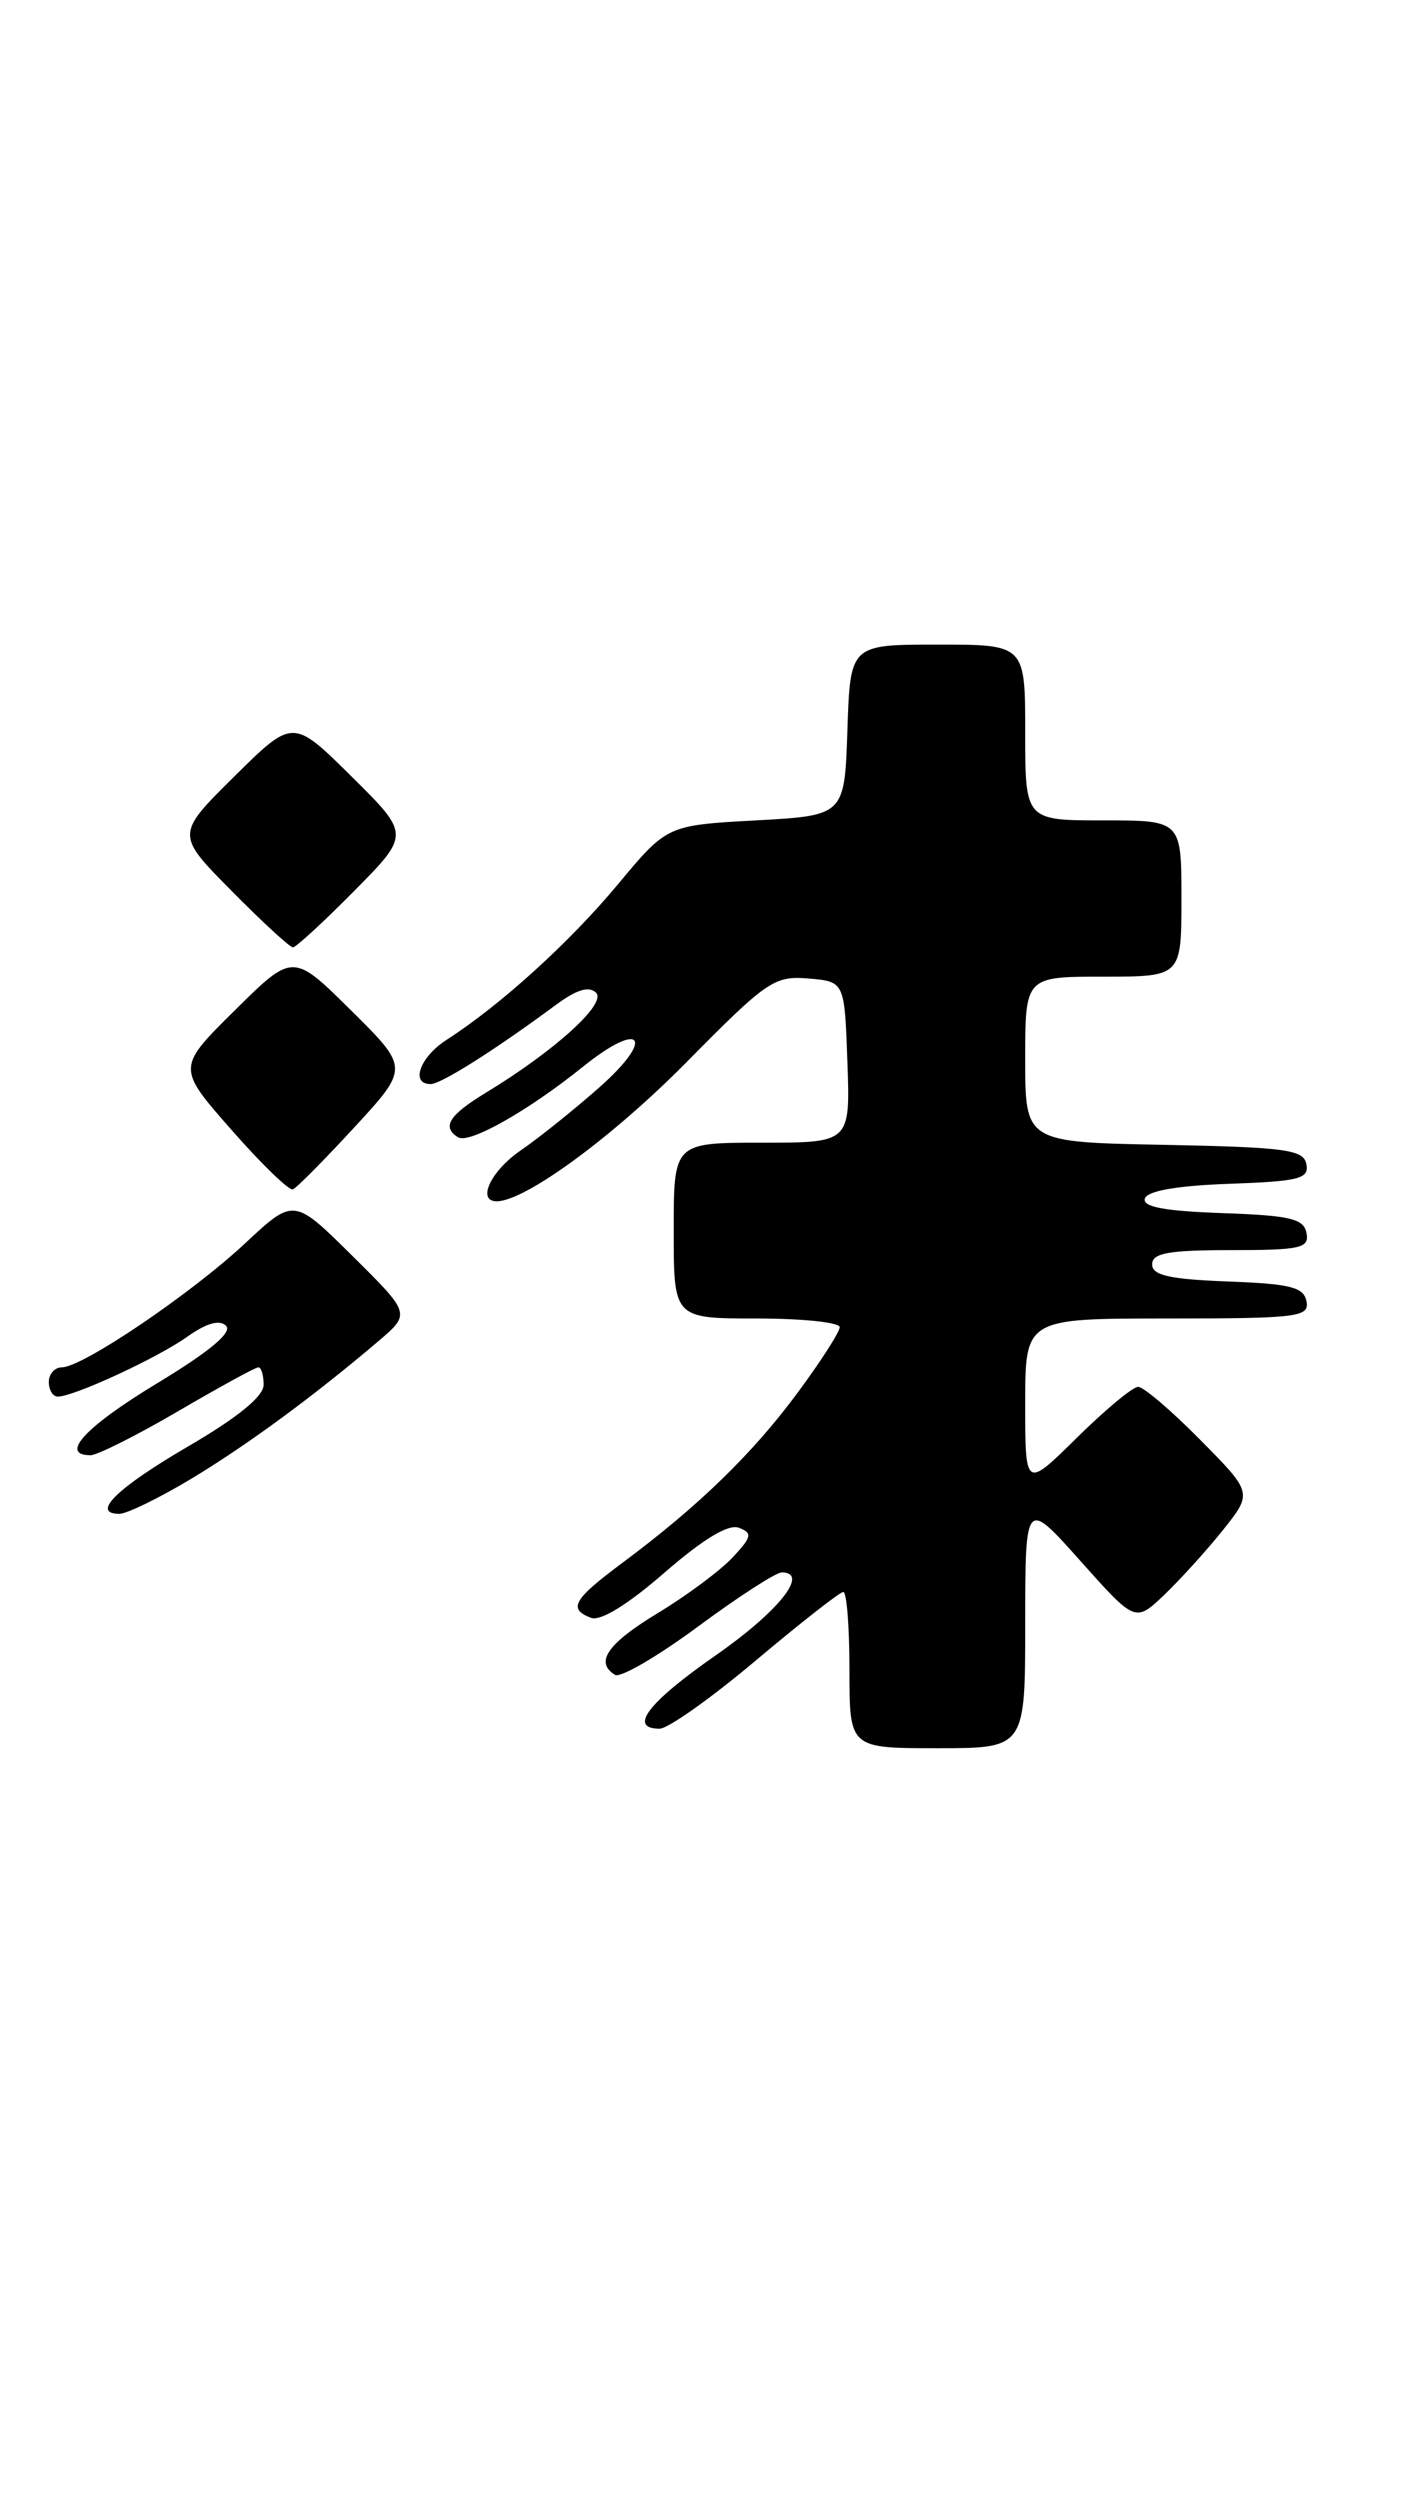 <?xml version="1.0" encoding="UTF-8" standalone="no"?>
<!DOCTYPE svg PUBLIC "-//W3C//DTD SVG 1.1//EN" "http://www.w3.org/Graphics/SVG/1.1/DTD/svg11.dtd" >
<svg xmlns="http://www.w3.org/2000/svg" xmlns:xlink="http://www.w3.org/1999/xlink" version="1.1" viewBox="0 0 144 256">
 <g >
 <path fill="currentColor"
d=" M 105.00 166.25 C 105.01 153.50 105.01 153.50 110.64 159.81 C 116.27 166.12 116.27 166.12 119.23 163.31 C 120.85 161.76 123.56 158.78 125.24 156.68 C 128.29 152.85 128.29 152.85 122.93 147.43 C 119.98 144.44 117.12 142.00 116.57 142.00 C 116.01 142.00 113.19 144.35 110.28 147.22 C 105.00 152.43 105.00 152.43 105.00 143.72 C 105.00 135.00 105.00 135.00 119.57 135.00 C 132.91 135.00 134.12 134.85 133.81 133.25 C 133.53 131.79 132.18 131.45 125.74 131.21 C 119.76 130.98 118.00 130.58 118.00 129.46 C 118.00 128.30 119.67 128.00 126.07 128.00 C 133.22 128.00 134.11 127.80 133.81 126.25 C 133.53 124.78 132.15 124.45 125.17 124.21 C 119.22 124.00 116.97 123.57 117.26 122.71 C 117.52 121.93 120.57 121.40 125.90 121.21 C 133.04 120.96 134.09 120.69 133.80 119.21 C 133.52 117.71 131.74 117.47 119.24 117.22 C 105.00 116.95 105.00 116.95 105.00 108.47 C 105.00 100.00 105.00 100.00 113.00 100.00 C 121.00 100.00 121.00 100.00 121.00 92.00 C 121.00 84.00 121.00 84.00 113.00 84.00 C 105.00 84.00 105.00 84.00 105.00 75.00 C 105.00 66.00 105.00 66.00 96.04 66.00 C 87.08 66.00 87.08 66.00 86.79 74.75 C 86.50 83.50 86.50 83.50 77.41 84.00 C 68.32 84.50 68.32 84.50 63.29 90.54 C 58.38 96.45 51.26 102.92 45.75 106.46 C 43.01 108.22 42.00 111.00 44.10 111.00 C 45.17 111.00 50.63 107.55 56.95 102.88 C 59.06 101.32 60.33 100.93 61.05 101.65 C 62.16 102.76 56.79 107.62 49.75 111.89 C 45.98 114.18 45.22 115.40 46.92 116.45 C 48.06 117.15 54.08 113.75 59.71 109.22 C 65.72 104.38 67.17 106.22 61.38 111.34 C 58.79 113.63 55.17 116.53 53.33 117.79 C 50.27 119.89 48.80 123.00 50.87 123.00 C 53.77 123.00 62.70 116.46 70.29 108.78 C 78.54 100.42 79.29 99.90 82.79 100.19 C 86.50 100.50 86.50 100.50 86.79 108.75 C 87.08 117.00 87.08 117.00 78.04 117.00 C 69.00 117.00 69.00 117.00 69.00 126.00 C 69.00 135.00 69.00 135.00 77.50 135.00 C 82.17 135.00 86.00 135.40 86.00 135.89 C 86.00 136.38 84.05 139.42 81.66 142.64 C 77.07 148.85 71.49 154.26 63.77 160.00 C 58.70 163.77 58.15 164.74 60.53 165.65 C 61.50 166.02 64.28 164.31 68.06 161.02 C 72.05 157.56 74.60 156.02 75.68 156.43 C 77.09 156.97 77.00 157.37 75.01 159.49 C 73.75 160.83 70.31 163.39 67.36 165.17 C 62.20 168.30 60.89 170.20 62.99 171.49 C 63.53 171.83 67.35 169.60 71.48 166.55 C 75.60 163.50 79.47 161.00 80.06 161.00 C 82.94 161.00 79.76 164.99 73.29 169.50 C 66.35 174.33 64.32 177.00 67.56 177.00 C 68.42 177.00 72.86 173.85 77.43 170.00 C 82.00 166.15 86.03 163.00 86.37 163.00 C 86.72 163.00 87.00 166.60 87.00 171.00 C 87.00 179.00 87.00 179.00 96.00 179.00 C 105.00 179.00 105.00 179.00 105.00 166.25 Z  M 19.56 151.43 C 25.35 147.94 32.15 142.94 38.78 137.30 C 42.06 134.50 42.06 134.50 36.07 128.57 C 30.09 122.65 30.09 122.65 25.11 127.30 C 19.60 132.45 8.45 140.00 6.34 140.00 C 5.61 140.00 5.00 140.68 5.00 141.50 C 5.00 142.32 5.41 143.00 5.92 143.00 C 7.56 143.00 16.15 139.03 19.19 136.86 C 21.17 135.46 22.49 135.09 23.15 135.75 C 23.82 136.42 21.47 138.38 16.10 141.63 C 8.74 146.08 6.04 149.00 9.27 149.00 C 9.97 149.00 14.00 146.97 18.23 144.50 C 22.46 142.03 26.16 140.00 26.46 140.00 C 26.76 140.00 27.00 140.81 27.00 141.79 C 27.00 142.97 24.37 145.12 19.33 148.06 C 11.97 152.35 9.26 155.00 12.23 155.00 C 12.99 155.00 16.29 153.39 19.56 151.43 Z  M 36.30 115.42 C 41.90 109.34 41.90 109.34 35.95 103.45 C 30.00 97.56 30.00 97.56 24.06 103.44 C 18.11 109.32 18.11 109.32 23.71 115.69 C 26.79 119.20 29.62 121.94 30.00 121.78 C 30.38 121.63 33.22 118.76 36.30 115.42 Z  M 36.28 91.22 C 42.00 85.44 42.00 85.44 36.00 79.50 C 30.00 73.56 30.00 73.56 24.00 79.50 C 18.00 85.44 18.00 85.44 23.72 91.22 C 26.86 94.40 29.69 97.00 30.00 97.00 C 30.31 97.00 33.14 94.40 36.28 91.22 Z "/>
</g>
</svg>
